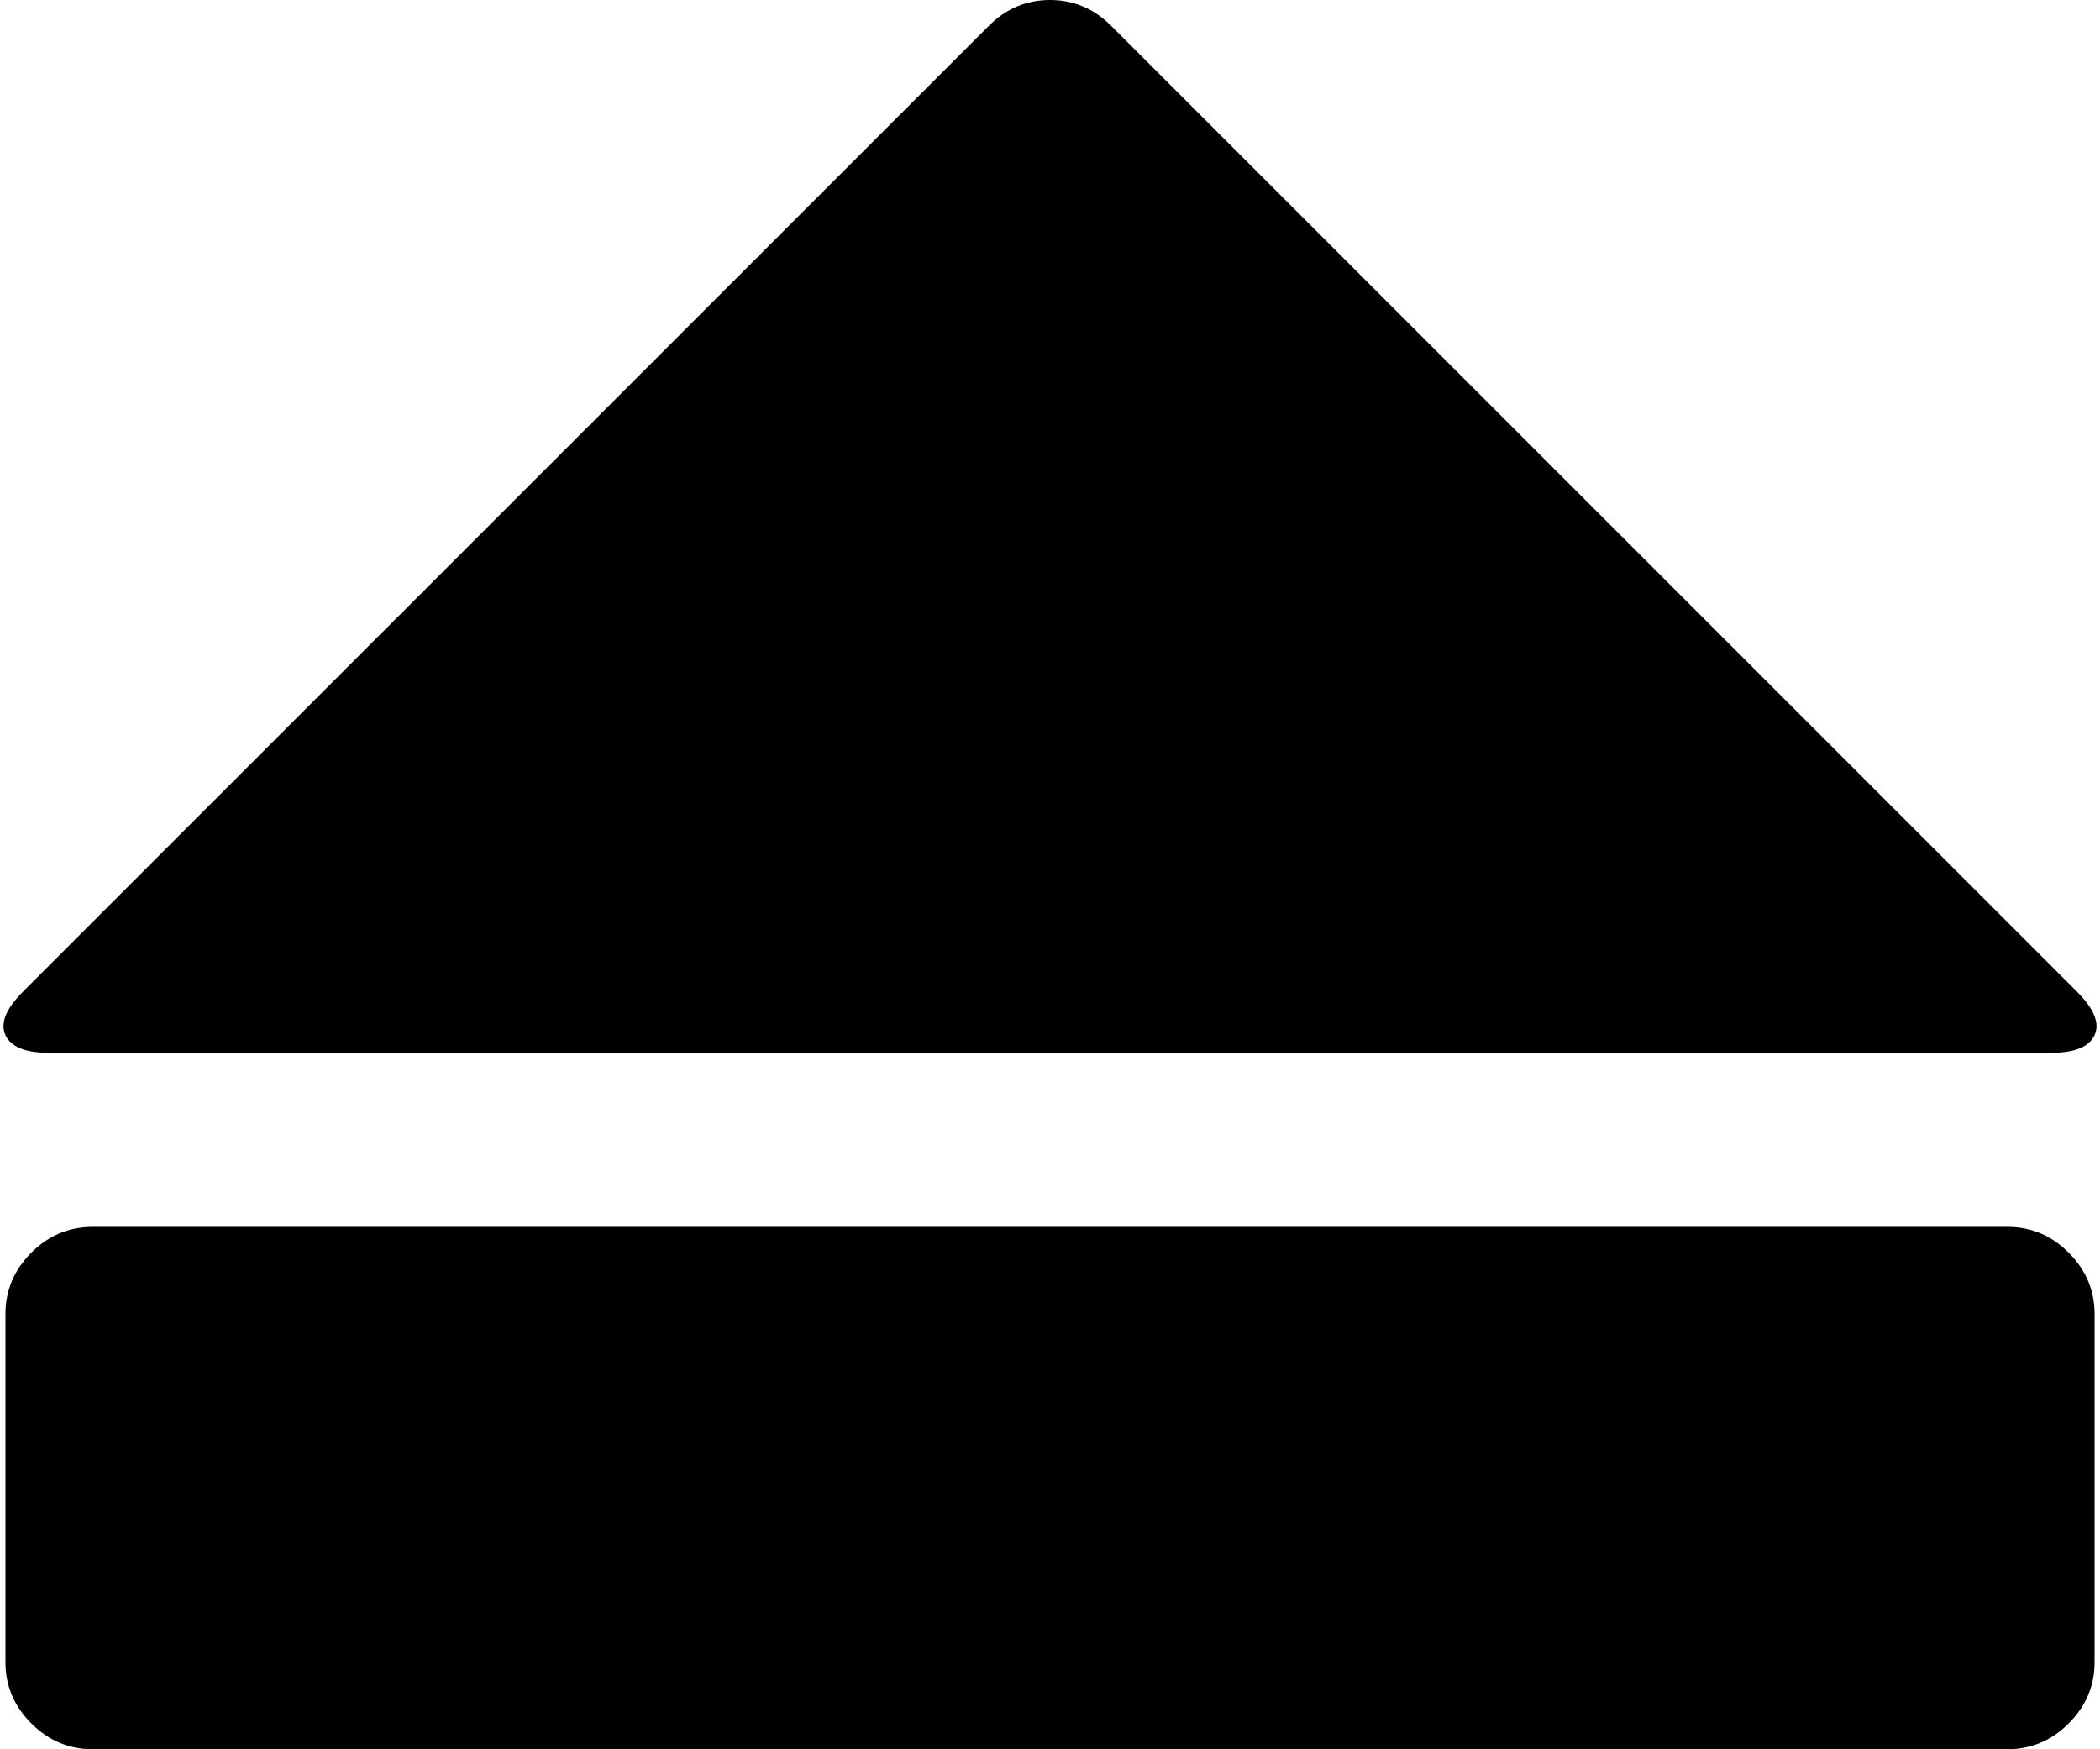 <svg width="25.848" height="21.529" viewBox="-0.05 -43.058 25.848 21.529" xmlns="http://www.w3.org/2000/svg"><path d="M0.234 -30.854L12.121 -42.74C12.333 -42.952 12.584 -43.058 12.874 -43.058C13.164 -43.058 13.415 -42.952 13.627 -42.74L25.513 -30.854C25.725 -30.642 25.798 -30.463 25.731 -30.318C25.664 -30.173 25.485 -30.1 25.195 -30.1L0.552 -30.1C0.262 -30.1 0.084 -30.173 0.017 -30.318C-0.05 -30.463 0.022 -30.642 0.234 -30.854ZM24.66 -21.529L1.088 -21.529C0.798 -21.529 0.547 -21.635 0.335 -21.847C0.123 -22.059 0.017 -22.31 0.017 -22.6L0.017 -26.886C0.017 -27.176 0.123 -27.427 0.335 -27.64C0.547 -27.852 0.798 -27.958 1.088 -27.958L24.66 -27.958C24.95 -27.958 25.201 -27.852 25.413 -27.64C25.625 -27.427 25.731 -27.176 25.731 -26.886L25.731 -22.6C25.731 -22.31 25.625 -22.059 25.413 -21.847C25.201 -21.635 24.95 -21.529 24.66 -21.529ZM24.66 -21.529"></path></svg>